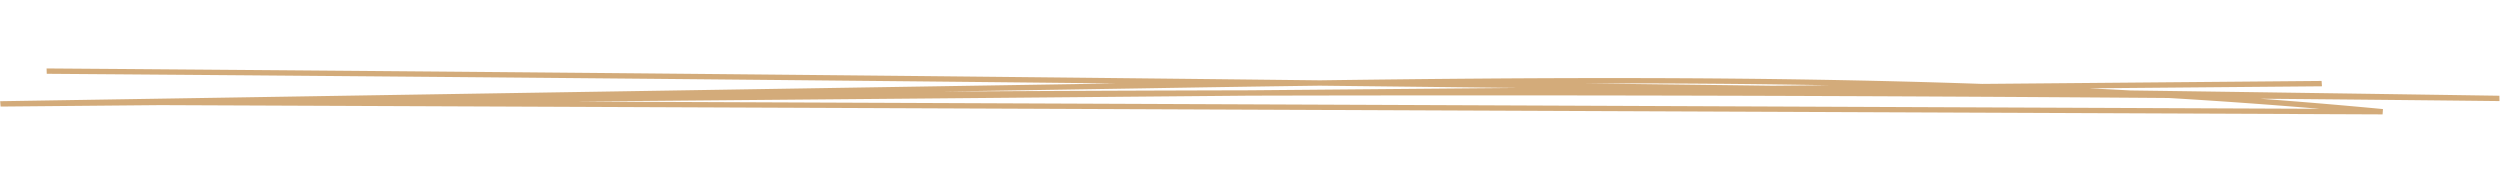 <svg xmlns="http://www.w3.org/2000/svg" width="300.897" height="23.315">
    <path data-name="Path 1325" d="m684.741 2122.445-.073-.642 134.126-6.824a38948.841 38948.841 0 0 0-128.64 3.33l-.043-.643a39499.67 39499.67 0 0 1 153.211-3.919c26.306-1.276 52.99-2.344 79.663-2.351l40.829-1.783.068.642-28.03 1.223q2.513.034 5.021.082 22.235-.471 44.392-.915l.034.643q-14.376.342-28.8.722 7.419.288 14.816.728l-.022.642-267.313 8.22zm150.169-6.557-81.019 3.538 209.8-6.454q-9.078-.443-18.191-.665-55.186 1.511-110.59 3.581zm8.469-1.5q-10.76.522-21.427 1.074l-24.056 1.224q18.463-.751 36.954-1.442l32.295-1.411q-11.878.276-23.766.557zm61.111-2.186q-14.584.248-29.113.8 11.208-.256 22.4-.505z" transform="rotate(2 60772.397 -18544.677)" style="fill:#d3ab7a"/>
</svg>
